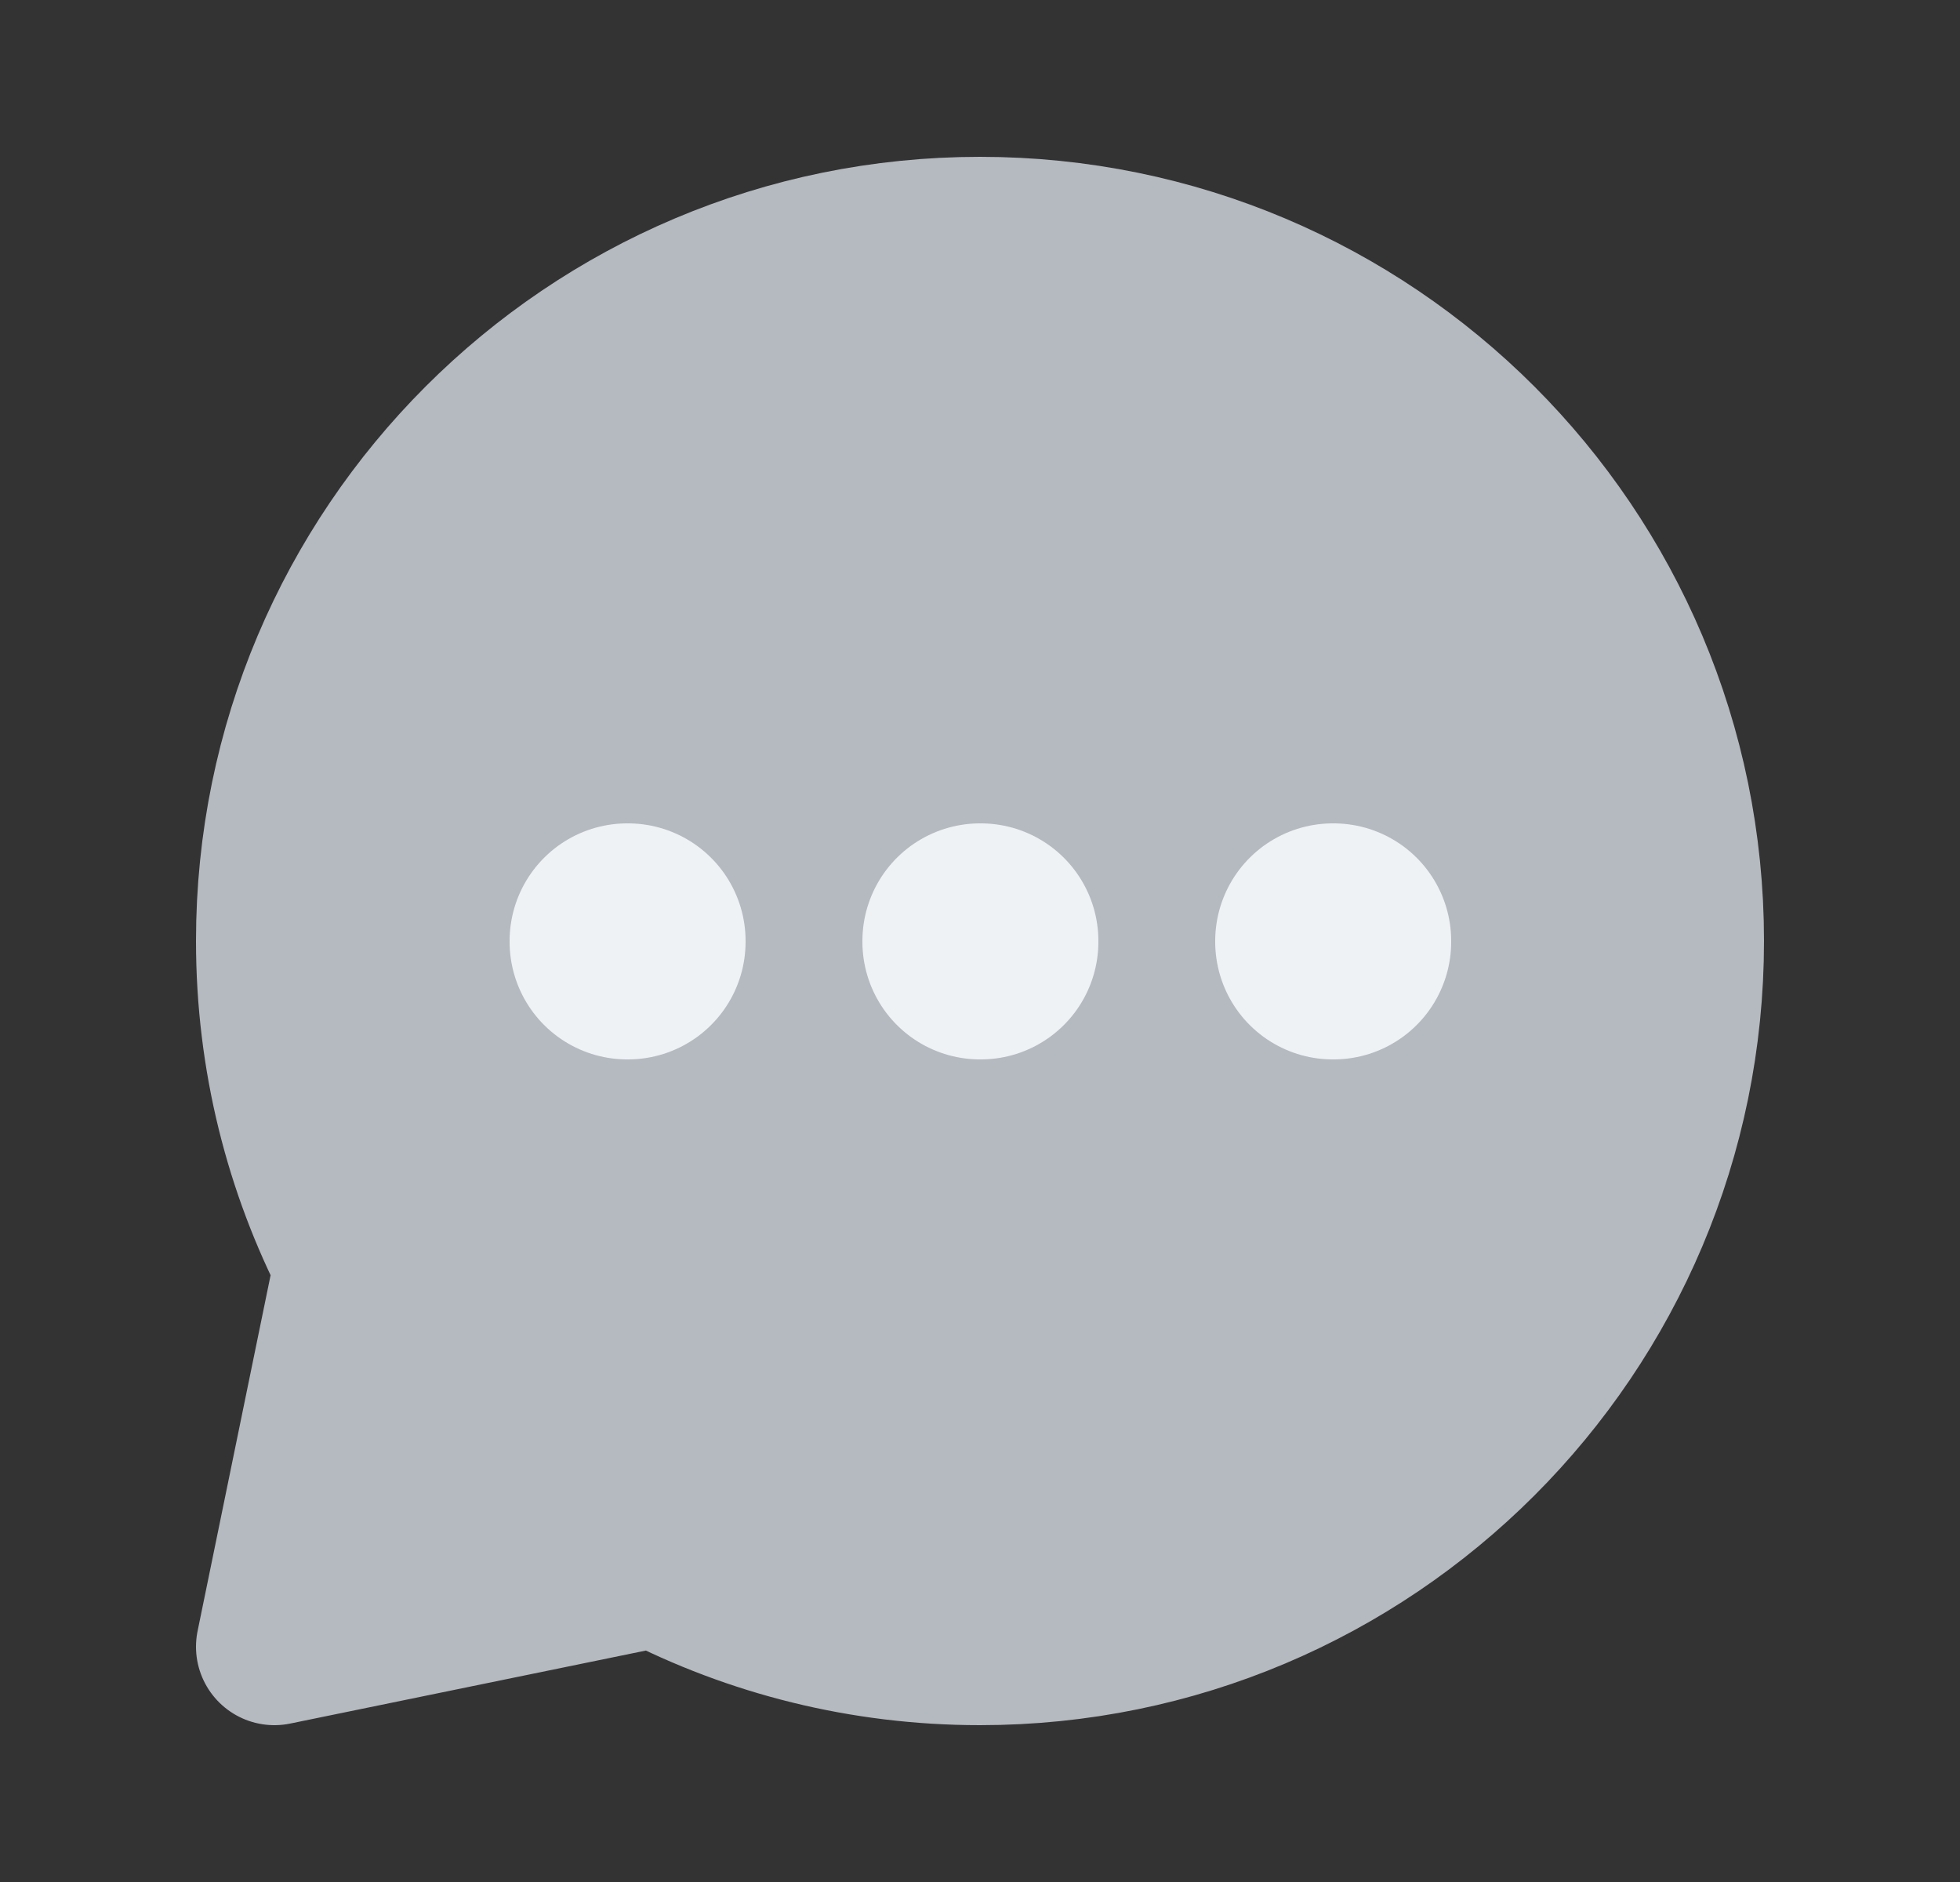 <svg width="25" height="24" viewBox="0 0 25 24" fill="none" xmlns="http://www.w3.org/2000/svg">
<rect x="0" y="0" width="25" height="24" fill="#333333" stroke="none"/>
<path d="M12.5 21C17.471 21 21.5 16.971 21.5 12C21.5 7.029 17.471 3 12.5 3C7.529 3 3.5 7.029 3.5 12C3.5 13.488 3.861 14.891 4.5 16.127L3.5 21L8.373 20C9.609 20.639 11.012 21 12.5 21Z" fill="#B5BAC0" stroke="#B5BAC0" stroke-width="2" stroke-linecap="round" stroke-linejoin="round"/>
<rect x="12.5" y="12" width="0.01" height="0.01" stroke="#EFF2F5" stroke-width="3" stroke-linejoin="round"/>
<rect x="8" y="12" width="0.01" height="0.01" stroke="#EFF2F5" stroke-width="3" stroke-linejoin="round"/>
<rect x="17" y="12" width="0.01" height="0.01" stroke="#EFF2F5" stroke-width="3" stroke-linejoin="round"/>
</svg>
